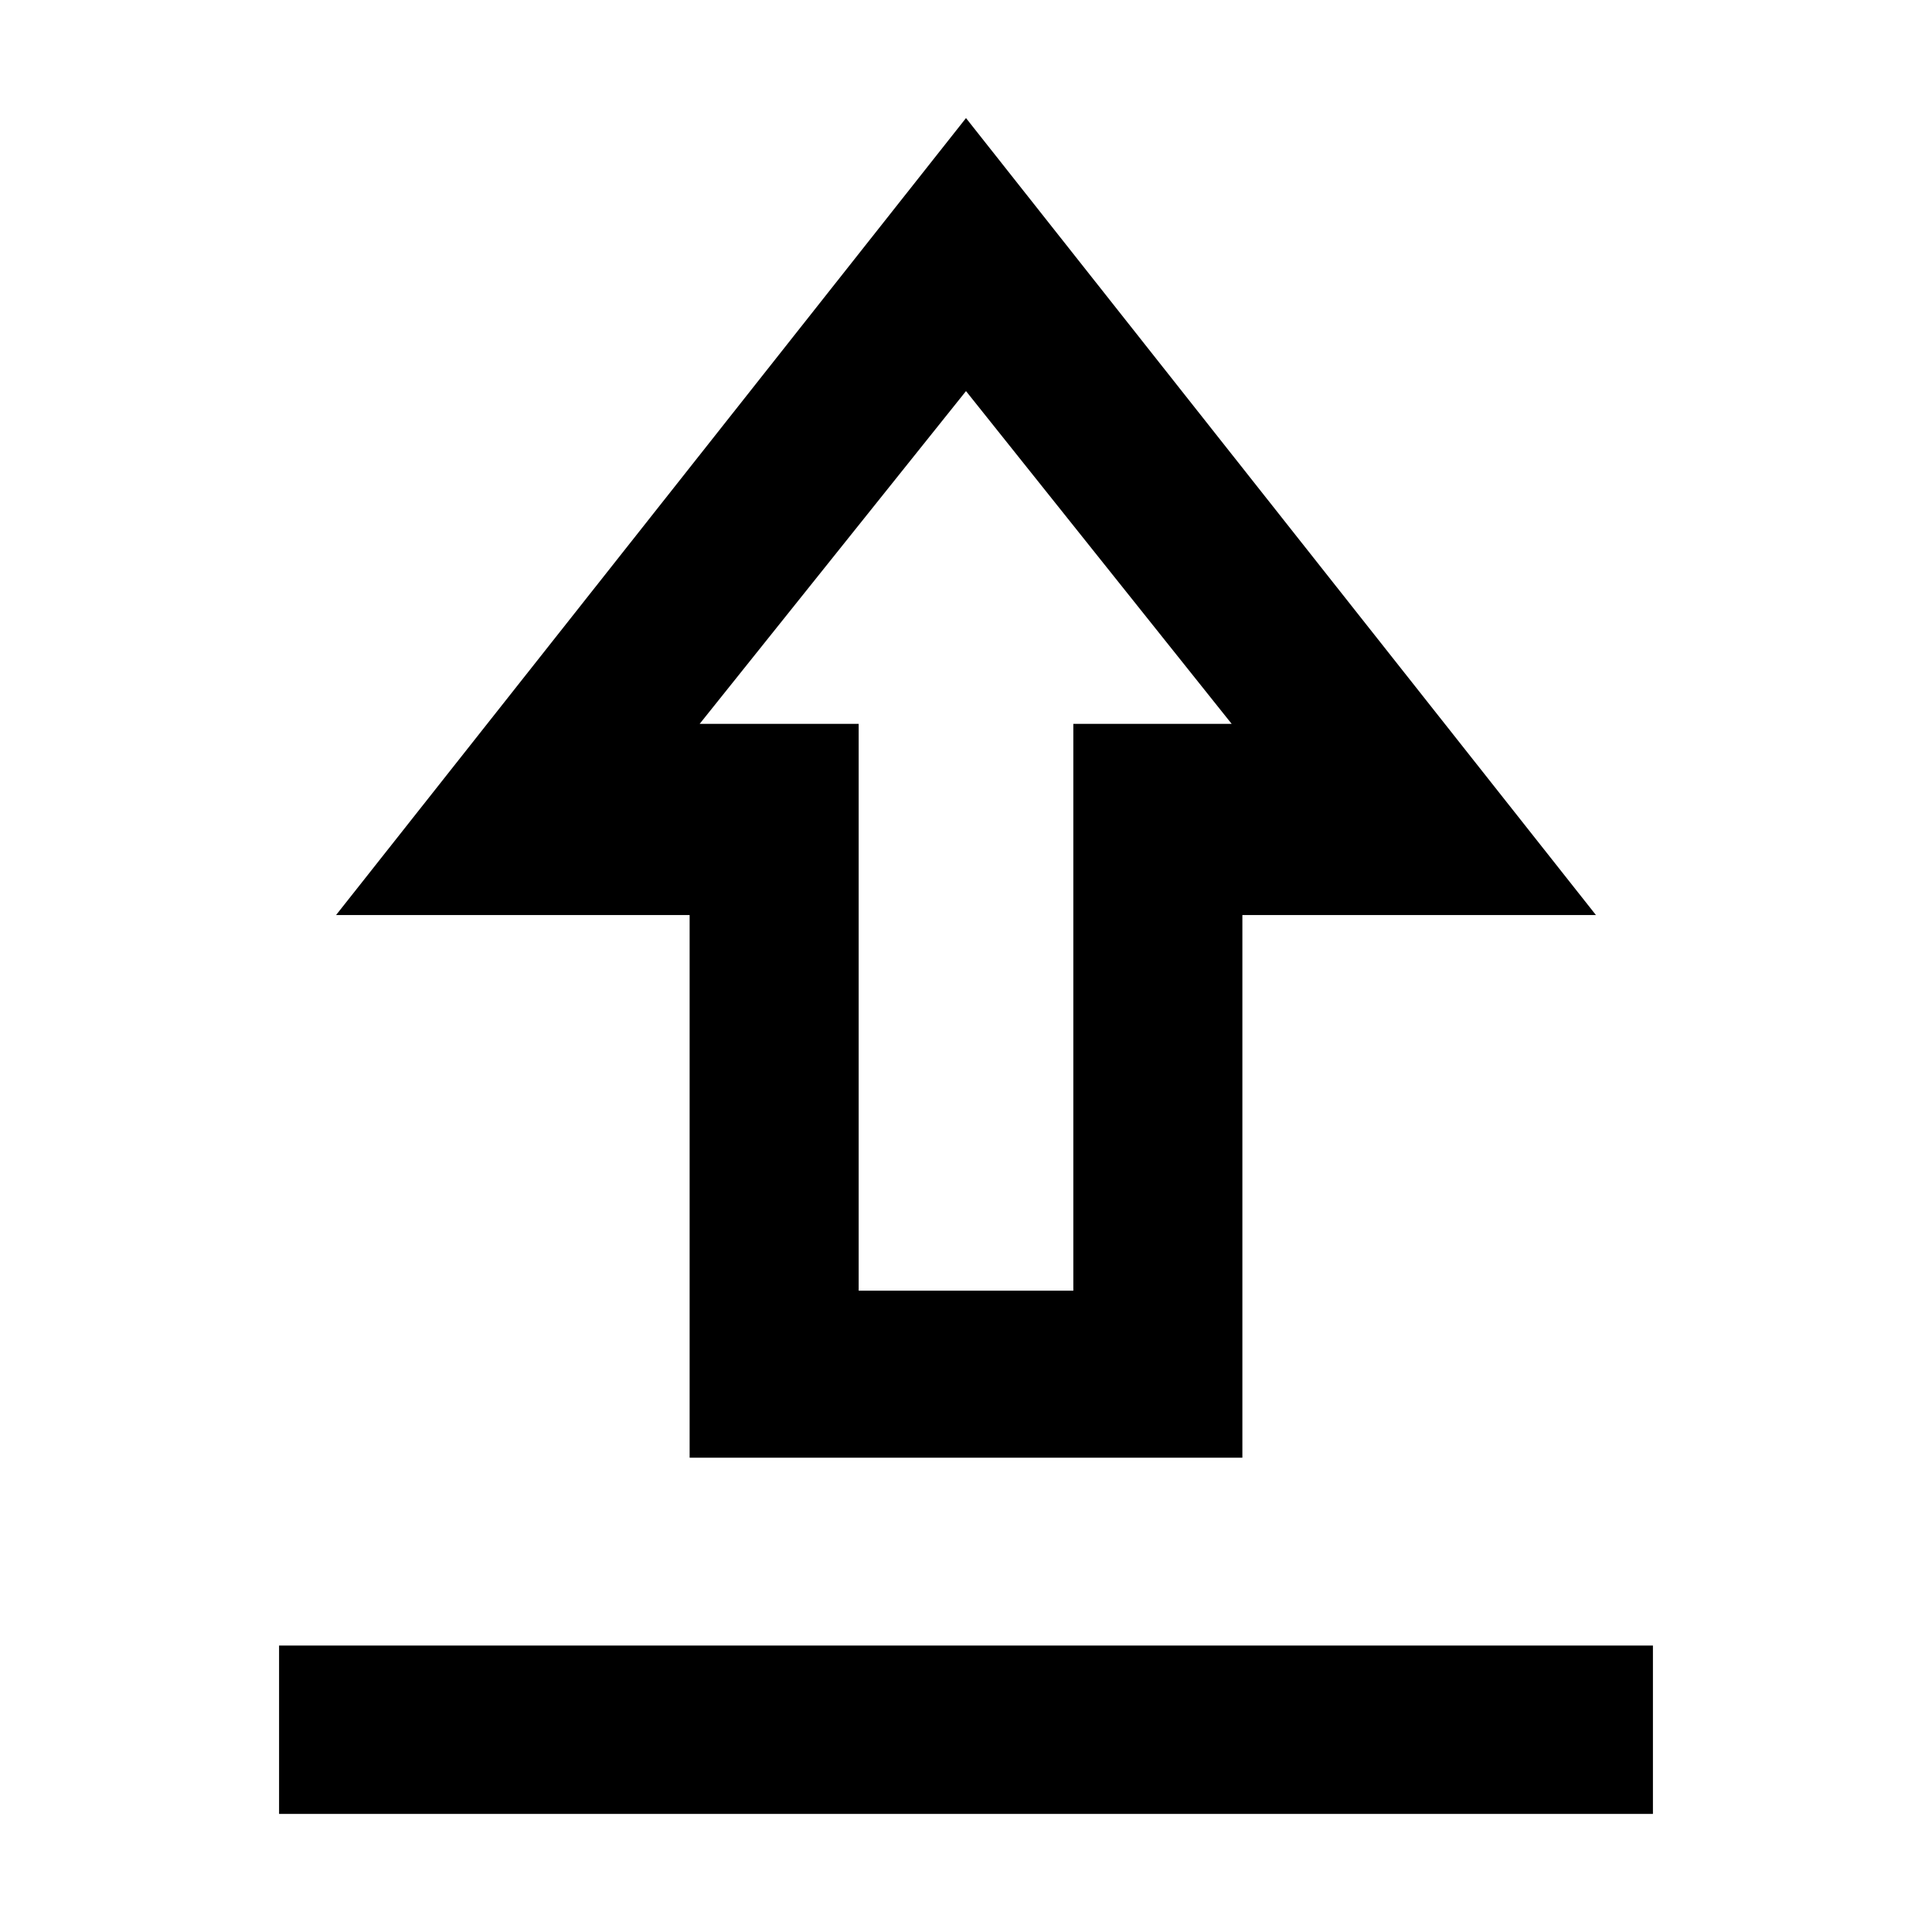<svg xmlns="http://www.w3.org/2000/svg" height="40" viewBox="0 -960 960 960" width="40"><path d="M138.67-58.67v-83.66h682.66v83.66H138.67Zm204-177v-269.66H167l313-396 313 396H617.33v269.66H342.67Zm84-83h106.66v-281.66H612L480-765.67 347.67-600.33h79v281.66Zm53-281.66Z"/></svg>